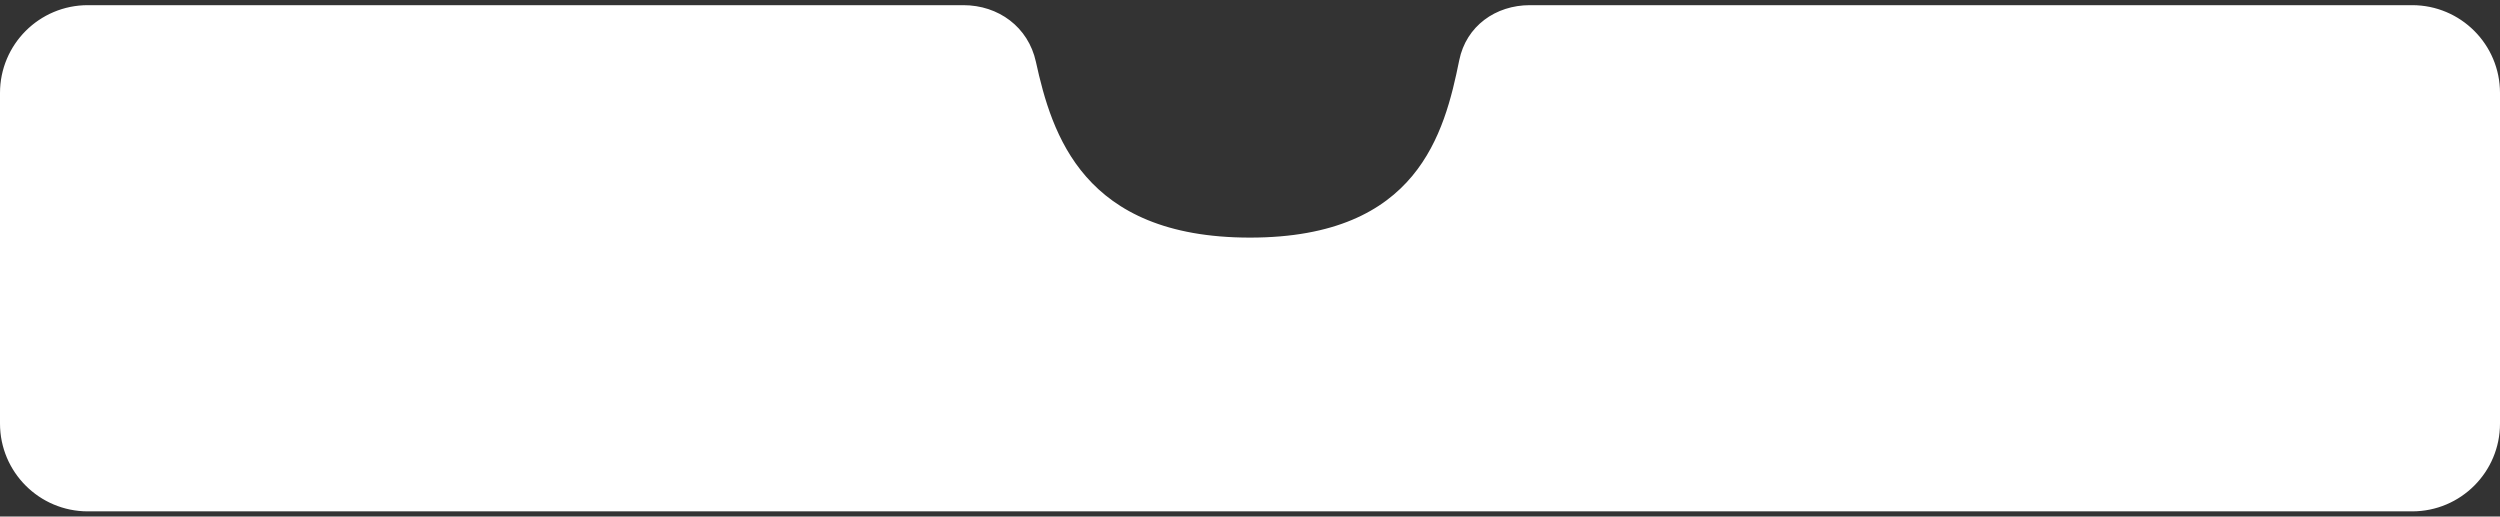 <svg width="242" height="50" viewBox="0 0 242 50" fill="none" xmlns="http://www.w3.org/2000/svg">
<rect x="0" y="0" width="242" height="50" fill="#333333" stroke="none"/>
<path d="M93.248 1C96.436 1 99.102 2.967 99.785 6.081C101.333 13.137 104.455 23.5 121 23.5C137.668 23.5 140.312 12.983 141.746 5.925C142.365 2.879 144.987 1 148.095 1H233.5C237.918 1 241.5 4.582 241.5 9V41C241.5 45.418 237.918 49 233.5 49H8.5C4.082 49 0.5 45.418 0.5 41V9C0.5 4.582 4.082 1 8.5 1H93.248Z" fill="white" stroke="white"/>
</svg>
